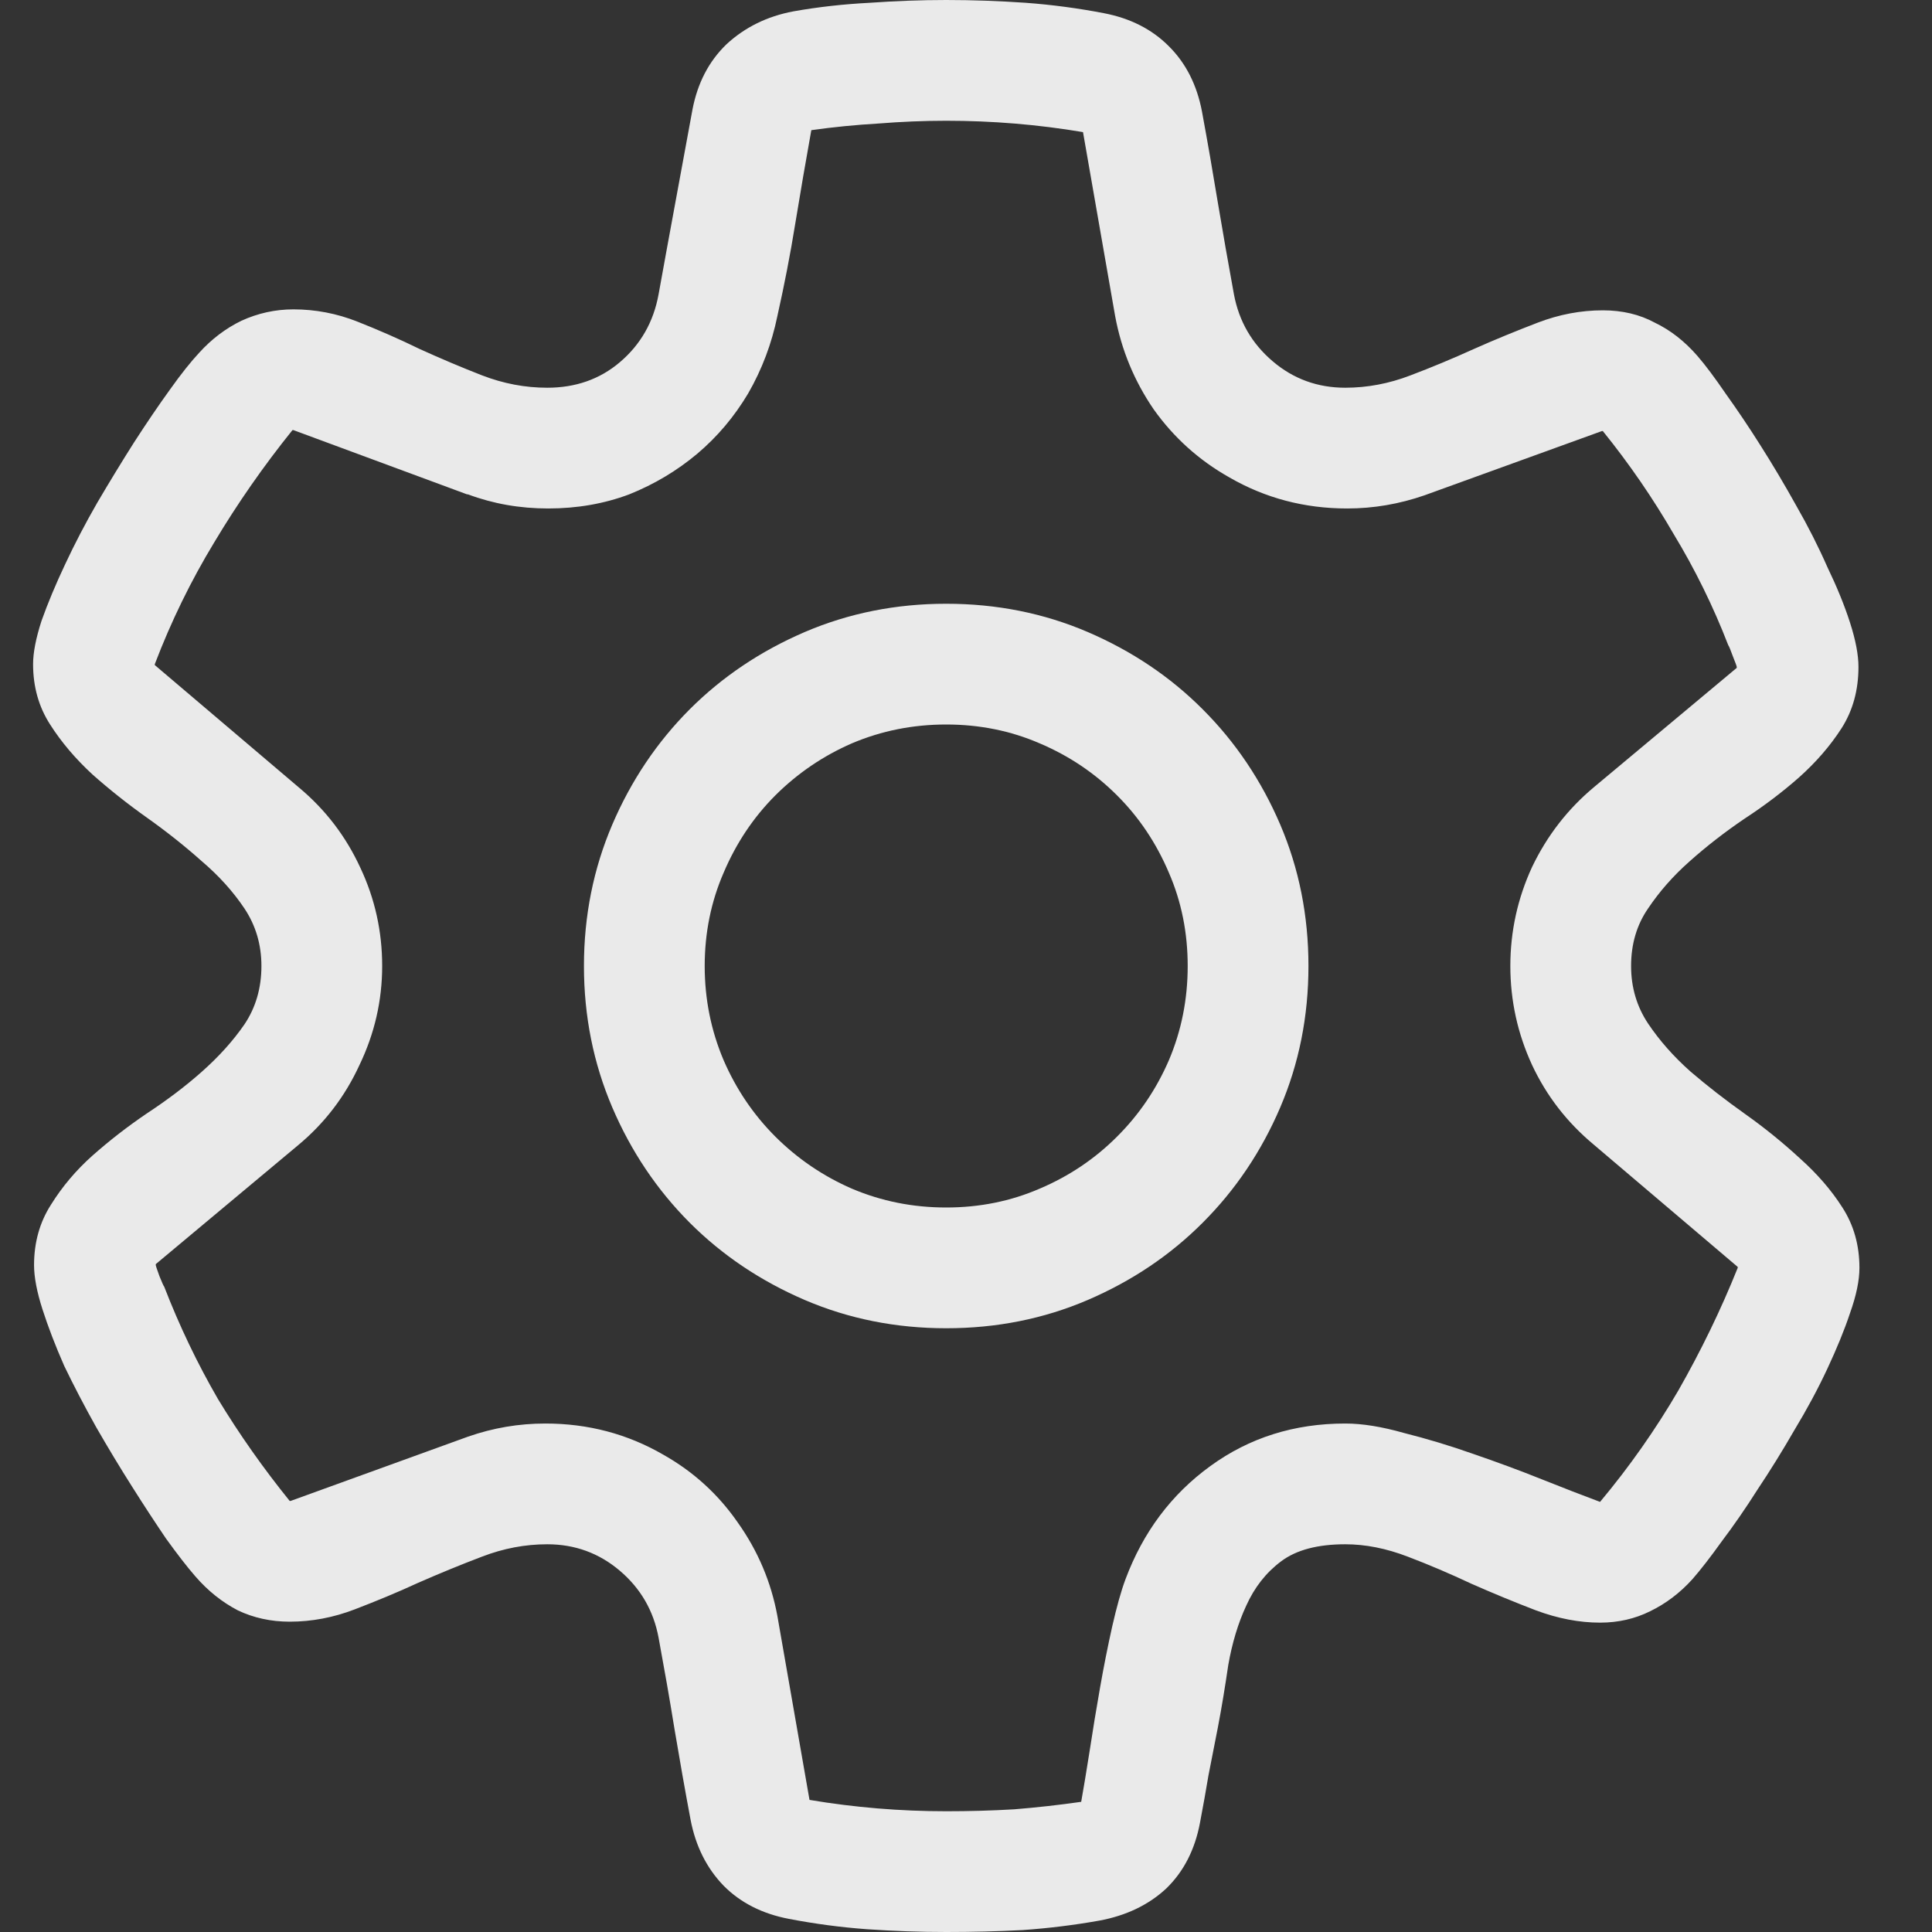 <svg width="16" height="16" viewBox="0 0 16 16" fill="none" xmlns="http://www.w3.org/2000/svg">
<rect x="0" y="0" width="16" height="16" fill="#333333" stroke="none"/>
<path d="M4.532 12.789C4.349 12.789 4.17 12.823 3.993 12.891C3.816 12.958 3.639 13.031 3.461 13.109C3.29 13.188 3.115 13.26 2.938 13.328C2.761 13.396 2.581 13.43 2.399 13.43C2.243 13.43 2.099 13.398 1.969 13.336C1.839 13.268 1.722 13.175 1.618 13.055C1.55 12.977 1.469 12.872 1.375 12.742C1.287 12.612 1.193 12.469 1.094 12.312C0.995 12.156 0.896 11.992 0.797 11.82C0.698 11.643 0.61 11.474 0.532 11.312C0.459 11.146 0.399 10.99 0.352 10.844C0.305 10.698 0.282 10.575 0.282 10.477C0.282 10.289 0.329 10.122 0.422 9.977C0.516 9.826 0.631 9.69 0.766 9.57C0.907 9.445 1.058 9.328 1.219 9.219C1.386 9.109 1.537 8.995 1.672 8.875C1.813 8.75 1.93 8.62 2.024 8.484C2.118 8.344 2.165 8.182 2.165 8C2.165 7.823 2.118 7.664 2.024 7.523C1.93 7.383 1.813 7.253 1.672 7.133C1.532 7.008 1.381 6.888 1.219 6.773C1.058 6.659 0.907 6.539 0.766 6.414C0.625 6.284 0.508 6.146 0.415 6C0.321 5.854 0.274 5.688 0.274 5.5C0.274 5.406 0.297 5.286 0.344 5.141C0.396 4.995 0.461 4.839 0.54 4.672C0.618 4.505 0.706 4.336 0.805 4.164C0.909 3.987 1.011 3.82 1.11 3.664C1.214 3.503 1.313 3.357 1.407 3.227C1.5 3.096 1.581 2.995 1.649 2.922C1.753 2.807 1.87 2.719 2 2.656C2.136 2.594 2.279 2.562 2.43 2.562C2.612 2.562 2.79 2.596 2.961 2.664C3.133 2.732 3.305 2.807 3.477 2.891C3.649 2.969 3.821 3.042 3.993 3.109C4.17 3.177 4.349 3.211 4.532 3.211C4.766 3.211 4.967 3.141 5.133 3C5.305 2.854 5.412 2.667 5.454 2.438C5.5 2.182 5.547 1.927 5.594 1.672C5.641 1.417 5.688 1.161 5.735 0.906C5.777 0.688 5.87 0.508 6.016 0.367C6.167 0.227 6.352 0.135 6.571 0.094C6.779 0.057 6.99 0.034 7.204 0.023C7.417 0.008 7.628 0 7.836 0C8.055 0 8.274 0.008 8.493 0.023C8.711 0.039 8.928 0.068 9.141 0.109C9.36 0.151 9.54 0.242 9.68 0.383C9.821 0.523 9.912 0.703 9.954 0.922C10.001 1.177 10.045 1.43 10.086 1.68C10.128 1.93 10.172 2.182 10.219 2.438C10.261 2.661 10.368 2.846 10.54 2.992C10.711 3.138 10.912 3.211 11.141 3.211C11.323 3.211 11.503 3.177 11.68 3.109C11.857 3.042 12.032 2.969 12.204 2.891C12.381 2.812 12.558 2.74 12.735 2.672C12.912 2.604 13.092 2.57 13.274 2.57C13.435 2.57 13.579 2.604 13.704 2.672C13.834 2.734 13.951 2.826 14.055 2.945C14.123 3.023 14.201 3.128 14.29 3.258C14.383 3.388 14.48 3.531 14.579 3.688C14.678 3.844 14.777 4.01 14.876 4.188C14.974 4.359 15.06 4.529 15.133 4.695C15.211 4.857 15.274 5.01 15.321 5.156C15.368 5.302 15.391 5.424 15.391 5.523C15.391 5.716 15.344 5.885 15.251 6.031C15.157 6.177 15.04 6.312 14.899 6.438C14.764 6.557 14.613 6.672 14.446 6.781C14.284 6.891 14.133 7.008 13.993 7.133C13.857 7.253 13.743 7.383 13.649 7.523C13.555 7.659 13.508 7.818 13.508 8C13.508 8.177 13.555 8.336 13.649 8.477C13.743 8.617 13.86 8.75 14.001 8.875C14.141 8.995 14.292 9.112 14.454 9.227C14.615 9.341 14.766 9.464 14.907 9.594C15.047 9.719 15.165 9.854 15.258 10C15.352 10.146 15.399 10.312 15.399 10.5C15.399 10.604 15.373 10.729 15.321 10.875C15.274 11.016 15.211 11.169 15.133 11.336C15.055 11.503 14.964 11.672 14.86 11.844C14.761 12.016 14.659 12.18 14.555 12.336C14.456 12.492 14.357 12.635 14.258 12.766C14.165 12.896 14.084 13 14.016 13.078C13.912 13.193 13.795 13.281 13.665 13.344C13.54 13.406 13.402 13.438 13.251 13.438C13.079 13.438 12.902 13.404 12.719 13.336C12.542 13.268 12.365 13.195 12.188 13.117C12.011 13.034 11.834 12.958 11.657 12.891C11.48 12.823 11.308 12.789 11.141 12.789C10.912 12.789 10.735 12.836 10.61 12.93C10.485 13.023 10.389 13.146 10.321 13.297C10.253 13.443 10.204 13.607 10.172 13.789C10.146 13.966 10.118 14.138 10.086 14.305C10.06 14.44 10.034 14.573 10.008 14.703C9.987 14.828 9.964 14.958 9.938 15.094C9.896 15.318 9.803 15.5 9.657 15.641C9.511 15.776 9.326 15.865 9.102 15.906C8.894 15.943 8.683 15.969 8.469 15.984C8.261 15.995 8.05 16 7.836 16C7.618 16 7.399 15.992 7.18 15.977C6.961 15.961 6.745 15.932 6.532 15.891C6.313 15.849 6.133 15.758 5.993 15.617C5.852 15.471 5.761 15.289 5.719 15.07C5.672 14.82 5.628 14.57 5.586 14.32C5.545 14.065 5.5 13.812 5.454 13.562C5.412 13.338 5.305 13.154 5.133 13.008C4.961 12.862 4.761 12.789 4.532 12.789ZM8.954 14.922C8.974 14.807 8.998 14.667 9.024 14.5C9.05 14.328 9.079 14.154 9.11 13.977C9.141 13.8 9.175 13.63 9.211 13.469C9.248 13.307 9.284 13.177 9.321 13.078C9.467 12.688 9.701 12.375 10.024 12.141C10.347 11.906 10.719 11.789 11.141 11.789C11.282 11.789 11.443 11.815 11.626 11.867C11.813 11.914 12.003 11.971 12.196 12.039C12.394 12.107 12.584 12.177 12.766 12.25C12.948 12.323 13.11 12.385 13.251 12.438C13.495 12.146 13.711 11.838 13.899 11.516C14.086 11.188 14.251 10.849 14.391 10.5V10.492L13.196 9.477C12.977 9.294 12.808 9.076 12.688 8.82C12.568 8.56 12.508 8.286 12.508 8C12.508 7.714 12.568 7.44 12.688 7.18C12.813 6.919 12.985 6.698 13.204 6.516L14.383 5.531V5.523C14.383 5.518 14.373 5.49 14.352 5.438C14.331 5.38 14.318 5.349 14.313 5.344C14.188 5.021 14.037 4.714 13.86 4.422C13.688 4.125 13.493 3.841 13.274 3.57H13.266L11.797 4.102C11.589 4.174 11.376 4.211 11.157 4.211C10.803 4.211 10.477 4.125 10.18 3.953C9.93 3.812 9.722 3.625 9.555 3.391C9.394 3.156 9.287 2.898 9.235 2.617L8.969 1.094C8.594 1.031 8.217 1 7.836 1C7.649 1 7.461 1.008 7.274 1.023C7.086 1.034 6.902 1.052 6.719 1.078C6.672 1.339 6.628 1.596 6.586 1.852C6.545 2.107 6.495 2.362 6.438 2.617C6.391 2.846 6.31 3.06 6.196 3.258C6.081 3.451 5.941 3.617 5.774 3.758C5.607 3.898 5.42 4.01 5.211 4.094C5.003 4.172 4.779 4.211 4.54 4.211C4.305 4.211 4.084 4.172 3.875 4.094H3.868L2.43 3.562H2.422C2.183 3.859 1.967 4.169 1.774 4.492C1.581 4.81 1.417 5.146 1.282 5.5V5.508L2.477 6.523C2.696 6.706 2.865 6.927 2.985 7.188C3.105 7.443 3.165 7.714 3.165 8C3.165 8.286 3.102 8.56 2.977 8.82C2.857 9.081 2.688 9.302 2.469 9.484L1.29 10.469V10.477C1.29 10.482 1.3 10.513 1.321 10.57C1.342 10.622 1.355 10.651 1.36 10.656C1.485 10.979 1.633 11.289 1.805 11.586C1.982 11.878 2.18 12.159 2.399 12.43H2.407L3.875 11.898C4.084 11.825 4.297 11.789 4.516 11.789C4.87 11.789 5.196 11.875 5.493 12.047C5.743 12.188 5.948 12.375 6.11 12.609C6.277 12.844 6.386 13.102 6.438 13.383L6.704 14.906C7.079 14.969 7.456 15 7.836 15C8.024 15 8.211 14.995 8.399 14.984C8.586 14.969 8.771 14.948 8.954 14.922ZM4.836 8C4.836 7.583 4.915 7.193 5.071 6.828C5.227 6.464 5.441 6.146 5.711 5.875C5.982 5.604 6.3 5.391 6.665 5.234C7.029 5.078 7.42 5 7.836 5C8.253 5 8.644 5.078 9.008 5.234C9.373 5.391 9.691 5.604 9.961 5.875C10.232 6.146 10.446 6.464 10.602 6.828C10.758 7.193 10.836 7.583 10.836 8C10.836 8.417 10.758 8.807 10.602 9.172C10.446 9.536 10.232 9.854 9.961 10.125C9.691 10.396 9.373 10.609 9.008 10.766C8.644 10.922 8.253 11 7.836 11C7.42 11 7.029 10.922 6.665 10.766C6.3 10.609 5.982 10.396 5.711 10.125C5.441 9.854 5.227 9.536 5.071 9.172C4.915 8.807 4.836 8.417 4.836 8ZM9.836 8C9.836 7.724 9.784 7.466 9.68 7.227C9.576 6.982 9.433 6.768 9.25 6.586C9.068 6.404 8.855 6.26 8.61 6.156C8.37 6.052 8.112 6 7.836 6C7.56 6 7.3 6.052 7.055 6.156C6.816 6.26 6.605 6.404 6.422 6.586C6.24 6.768 6.097 6.982 5.993 7.227C5.889 7.466 5.836 7.724 5.836 8C5.836 8.276 5.889 8.536 5.993 8.781C6.097 9.021 6.24 9.232 6.422 9.414C6.605 9.596 6.816 9.74 7.055 9.844C7.3 9.948 7.56 10 7.836 10C8.112 10 8.37 9.948 8.61 9.844C8.855 9.74 9.068 9.596 9.25 9.414C9.433 9.232 9.576 9.021 9.68 8.781C9.784 8.536 9.836 8.276 9.836 8Z" fill="white" fill-opacity="0.896"/>
</svg>
